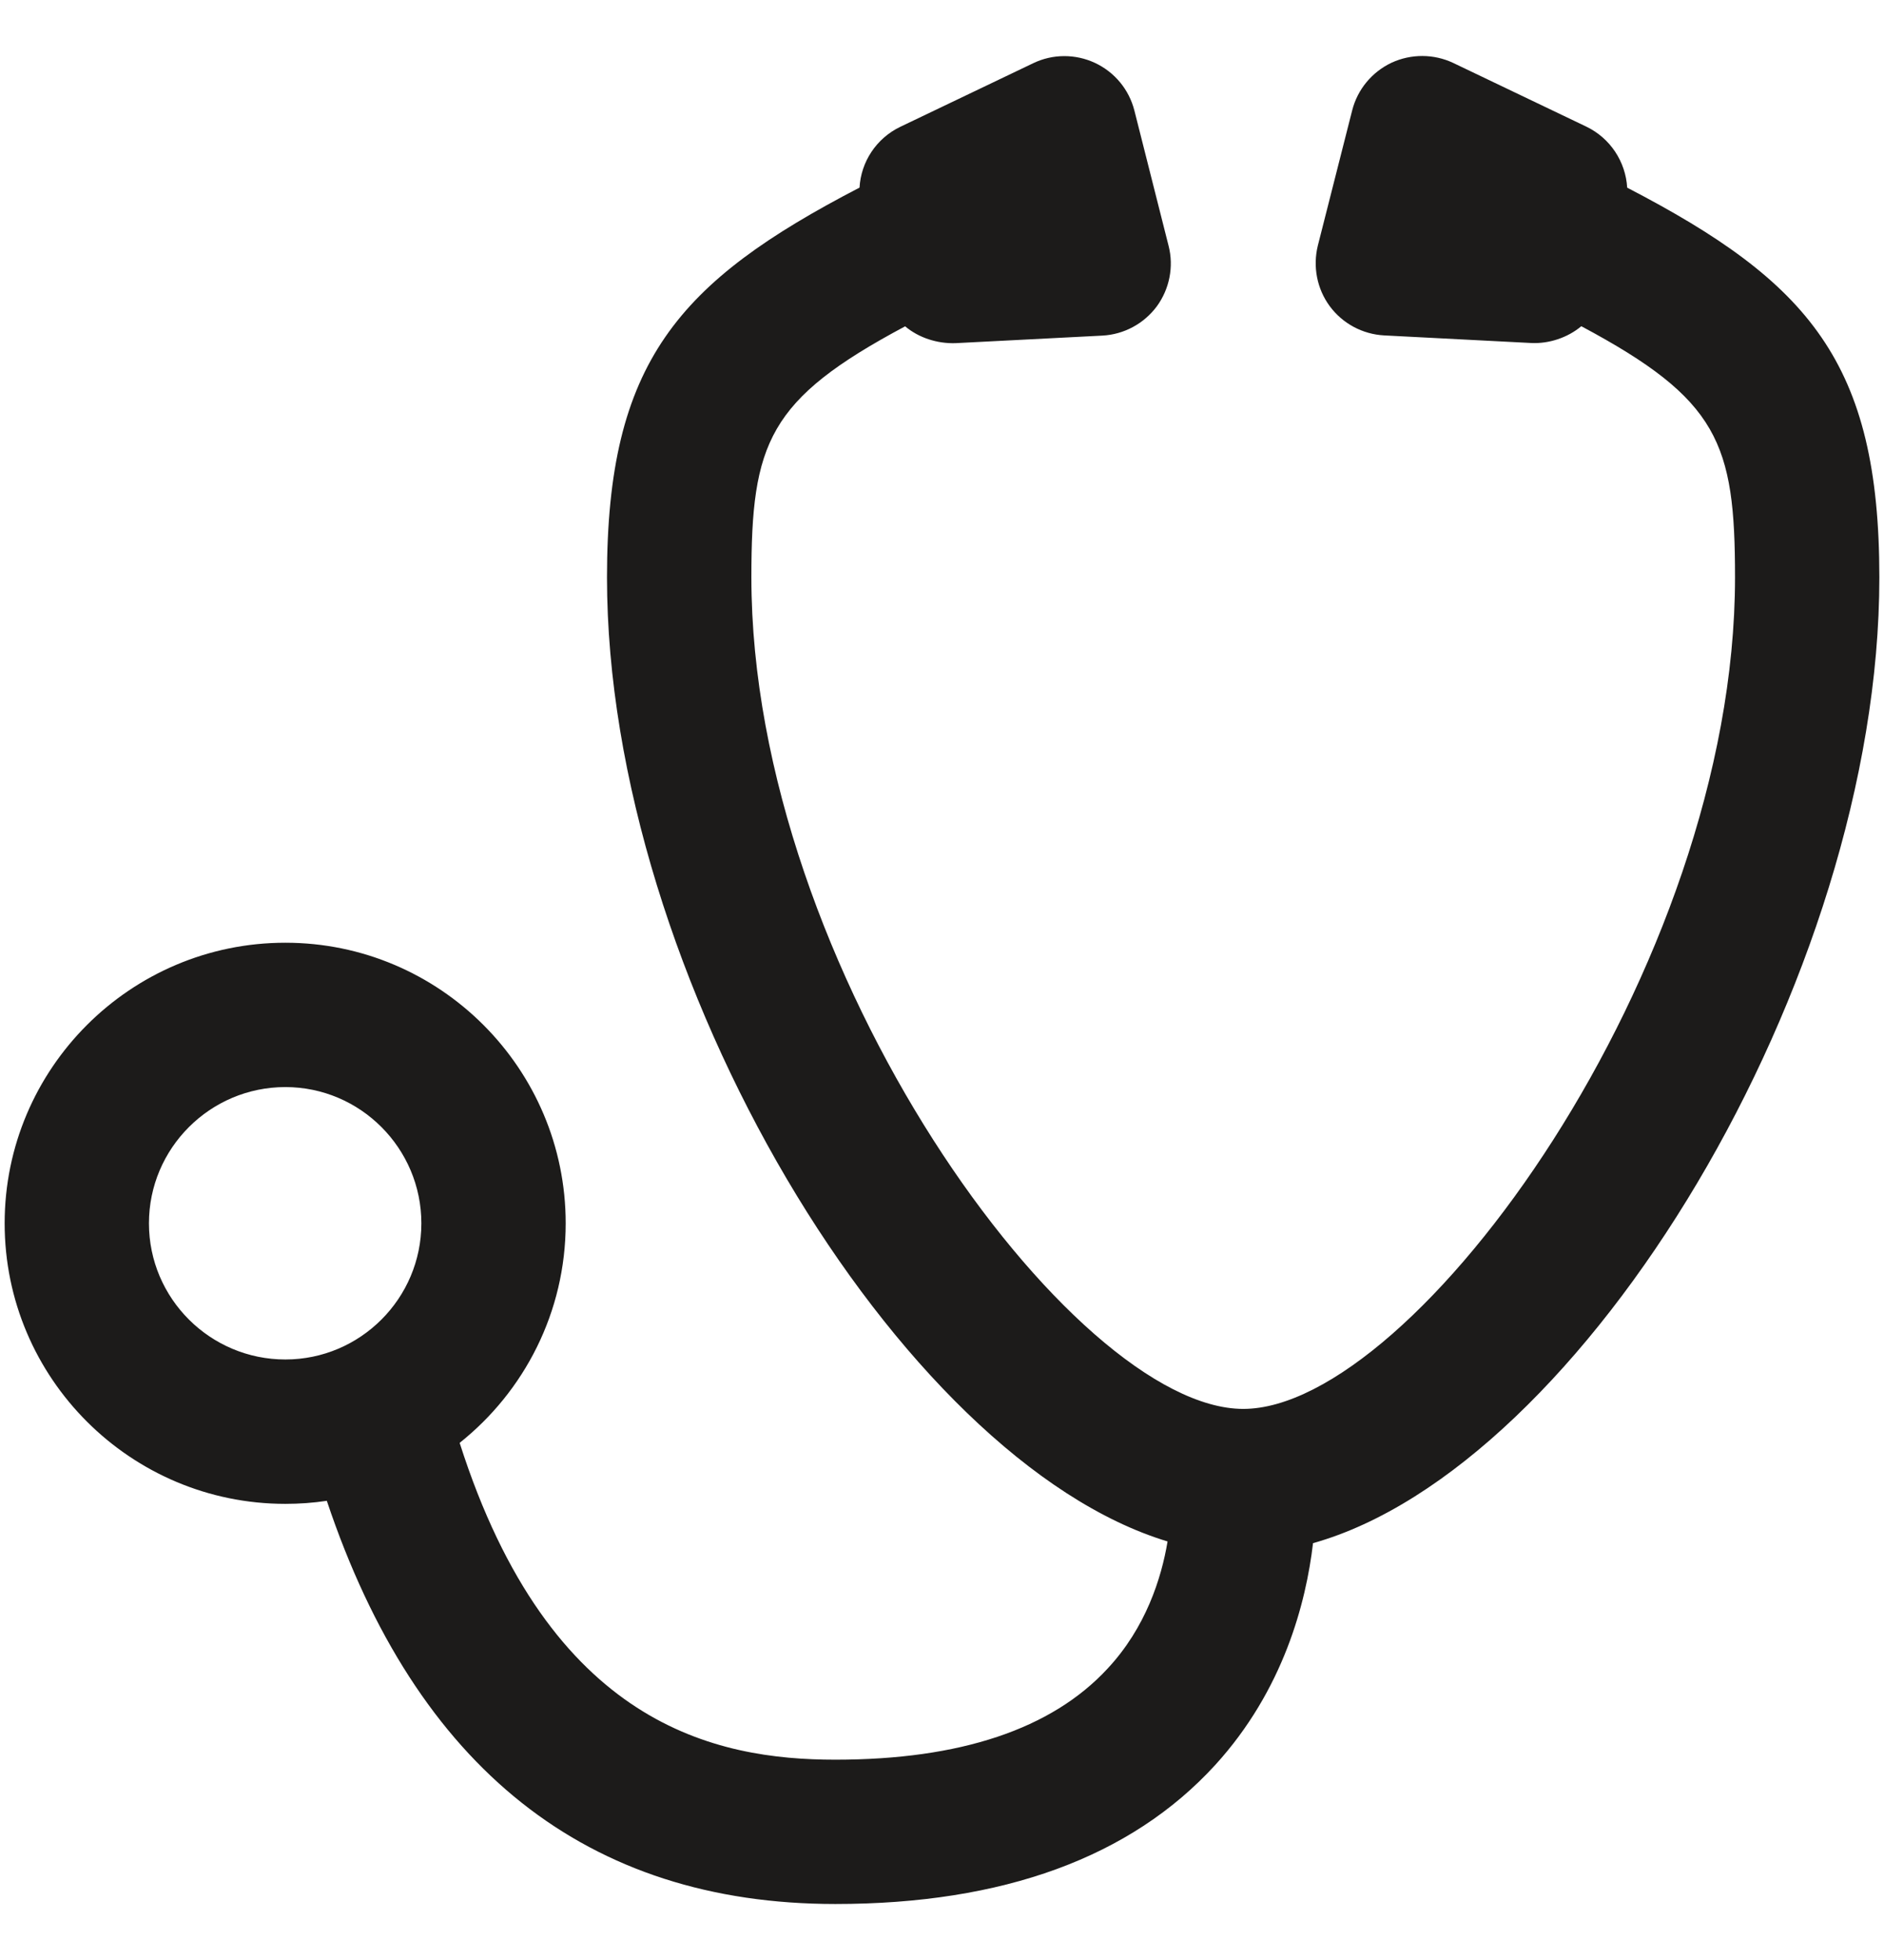 <?xml version="1.0" encoding="iso-8859-1"?>
<!-- Generator: Adobe Illustrator 16.0.0, SVG Export Plug-In . SVG Version: 6.00 Build 0)  -->
<!DOCTYPE svg PUBLIC "-//W3C//DTD SVG 1.1//EN" "http://www.w3.org/Graphics/SVG/1.1/DTD/svg11.dtd">
<svg version="1.1" xmlns="http://www.w3.org/2000/svg" xmlns:xlink="http://www.w3.org/1999/xlink" x="0px" y="0px"
	 width="961.539px" height="1000px" viewBox="0 0 961.539 1000" style="enable-background:new 0 0 961.539 1000;"
	 xml:space="preserve">
<g id="KP_x5F_Stethoscope_x5F_icon">
	<g>
		<g>
			<path style="fill:#1C1B1A;" d="M426.334,971.428c-126.571,0-213.771-69.159-259.537-205.705
				c-6.939,1.041-13.981,1.552-21.16,1.552c-79.015,0-143.265-64.163-143.265-143.127c0-78.947,64.25-143.163,143.265-143.163
				c78.861,0,143.076,64.215,143.076,143.163c0,45.322-21.178,85.785-54.12,112.008c46.106,144.459,130.901,161.646,191.741,161.646
				c63.651,0,110.371-15.584,138.915-46.448c19.541-20.938,27.504-46.123,30.641-64.896
				c-136.836-41.401-286.102-287.996-286.102-491.893c0-109.81,36.234-150.75,128.89-198.852
				c0.733-13.096,8.525-25.133,20.854-31.033l67.797-32.431c9.94-4.792,21.534-4.81,31.544-0.138
				c10.009,4.707,17.358,13.573,20.086,24.298l17.443,68.973c2.763,10.69,0.461,22.064-6.002,30.932
				c-6.614,8.85-16.728,14.322-27.793,14.92l-74.991,3.852c-9.276,0.292-18.705-2.728-25.662-8.593
				c-70.045,37.343-78.47,59.526-78.47,128.072c0,199.516,163.777,424.267,251.046,424.267
				c87.285,0,250.977-224.751,250.977-424.267c0-68.546-8.39-90.729-78.453-128.124c-6.957,5.833-16.488,9.003-25.56,8.561
				l-75.059-3.872c-11.05-0.595-21.229-6.07-27.777-14.919c-6.549-8.884-8.696-20.256-6.07-30.915l17.529-68.988
				c2.711-10.69,10.095-19.574,20.069-24.298c10.009-4.62,21.569-4.587,31.527,0.119l67.829,32.448
				c12.38,5.935,20.155,18.023,20.922,31.171c92.622,48.068,128.703,89.057,128.703,198.817
				c0,205.45-151.449,454.192-289.036,492.763c-3.547,30.282-15.038,74.939-49.942,113.201
				C577.168,947.592,511.931,971.428,426.334,971.428z M145.637,554.63c-38.399,0-69.62,31.221-69.62,69.518
				c0,38.313,31.221,69.467,69.62,69.467c38.229,0,69.415-31.153,69.415-69.467C215.052,585.851,183.865,554.63,145.637,554.63z"/>
		</g>
	</g>
</g>
<g id="Layer_1">
</g>
</svg>
